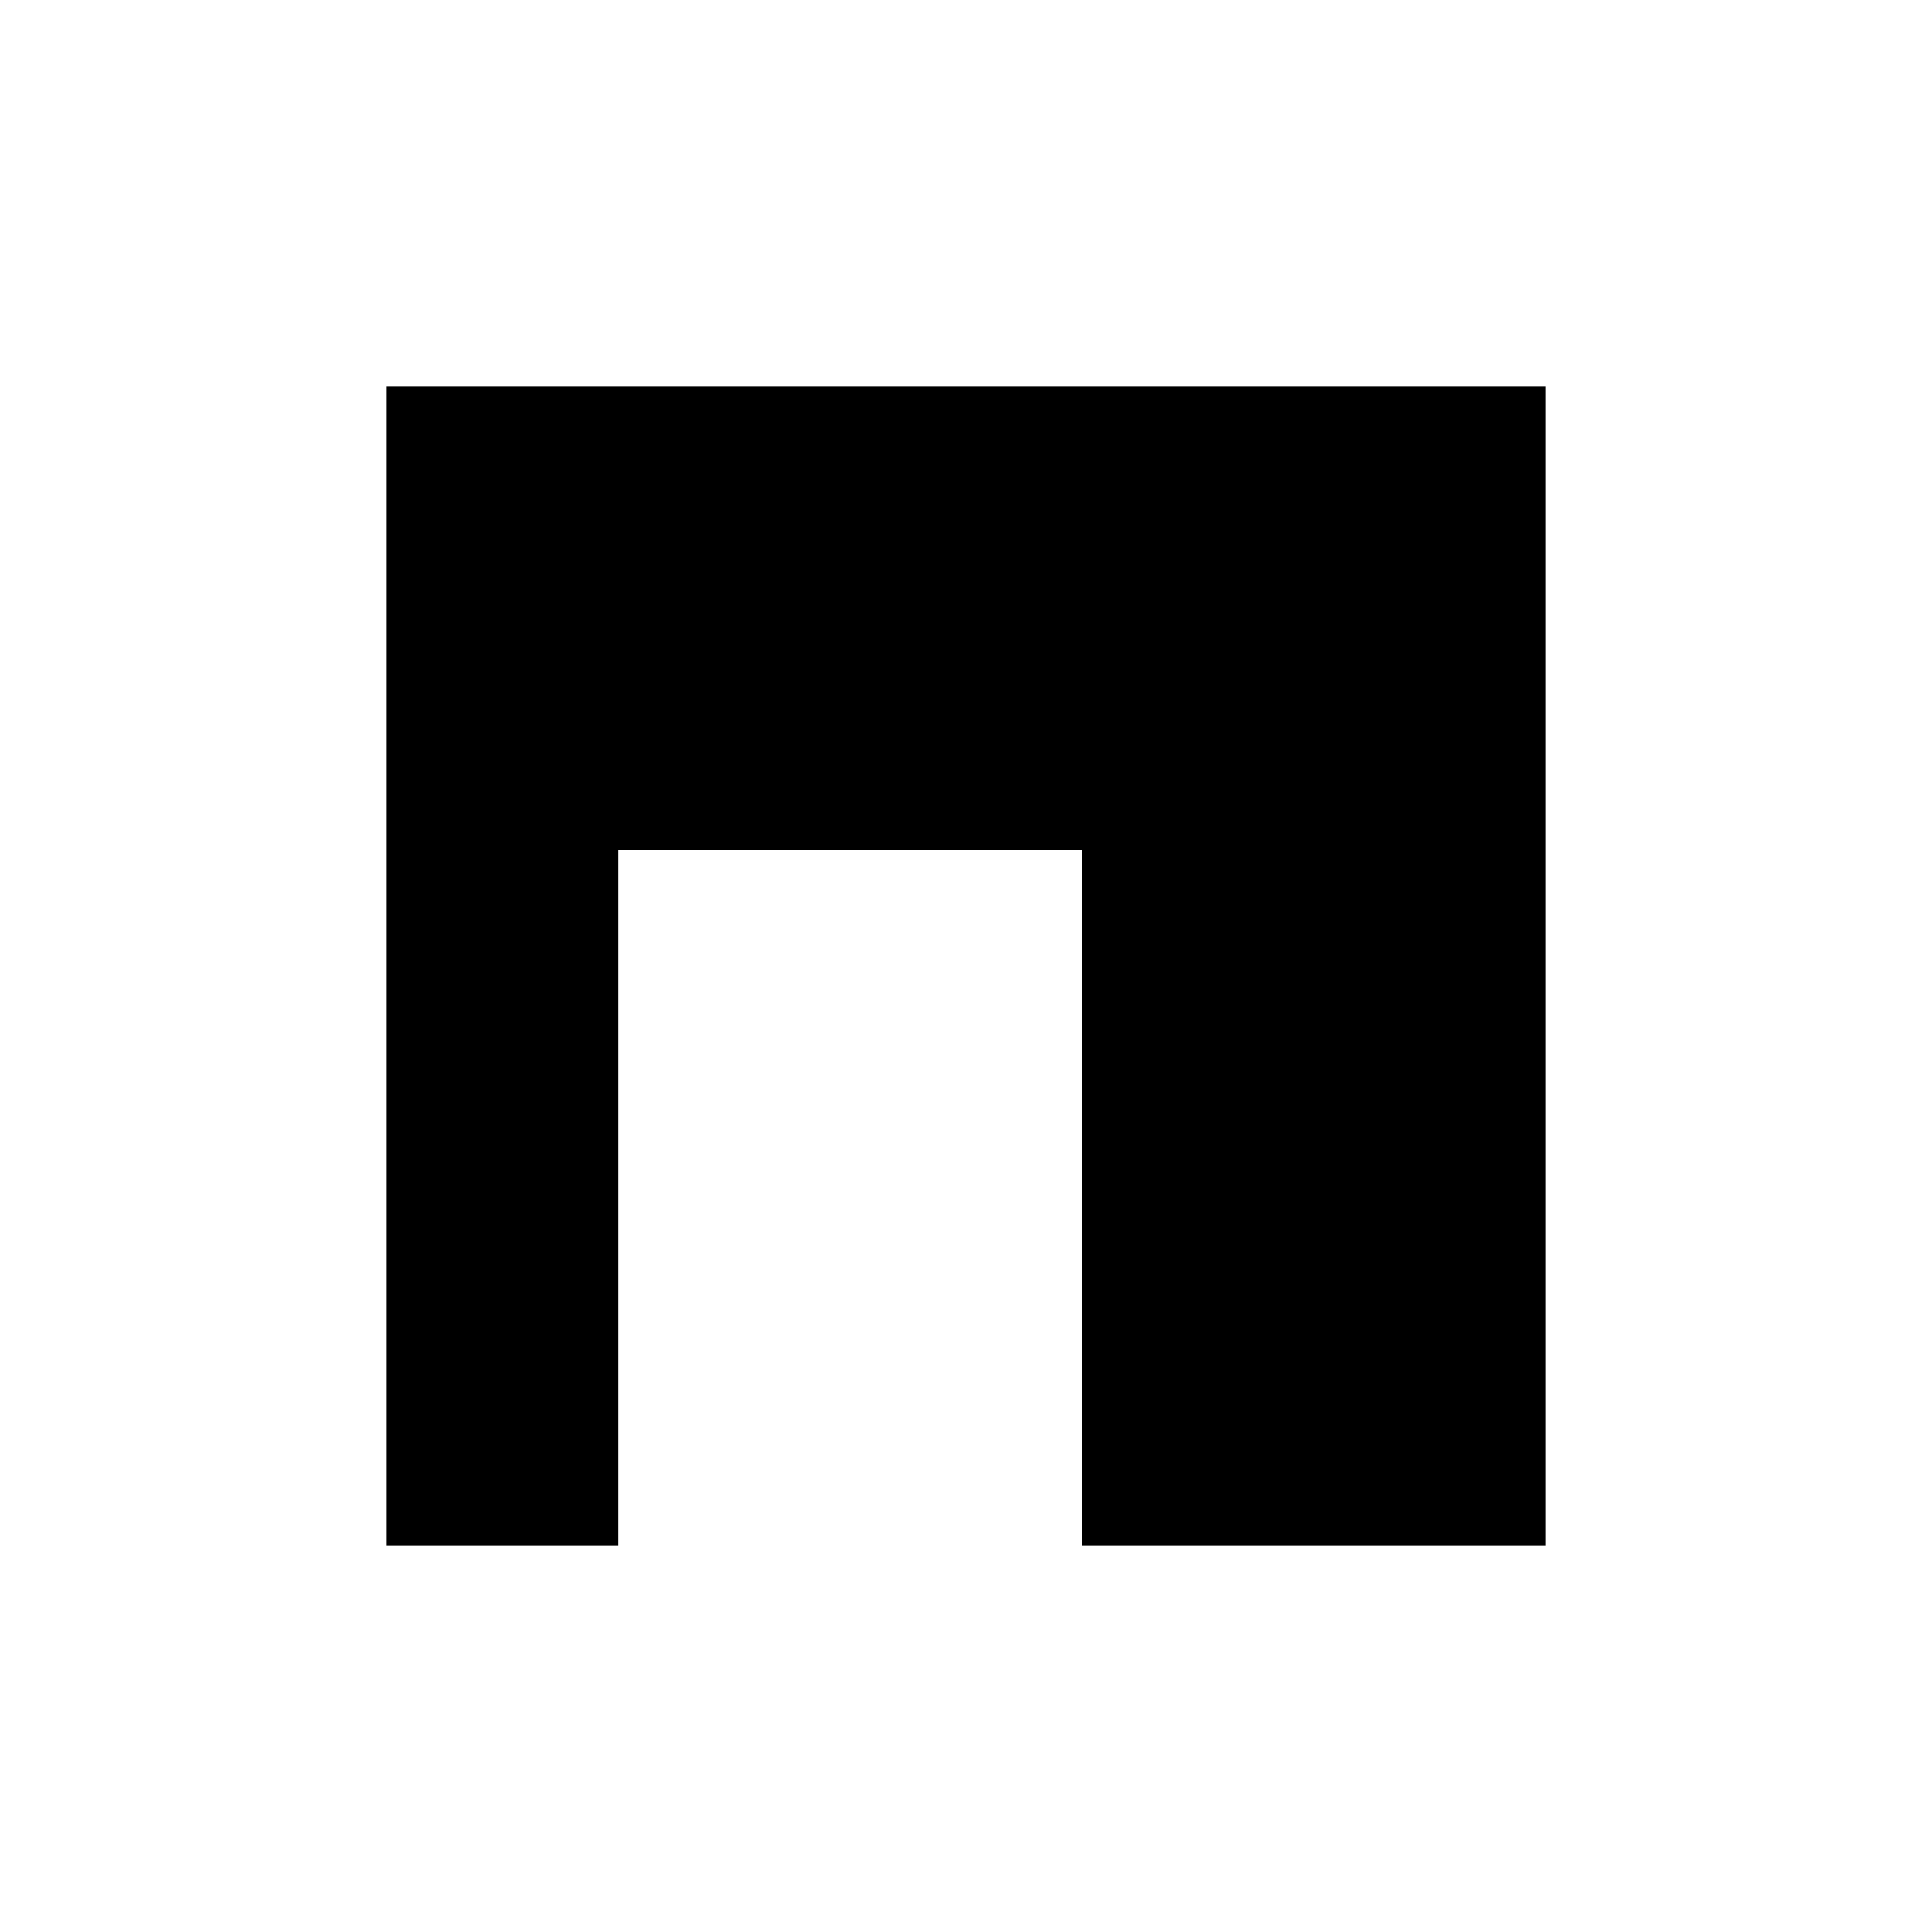<svg xmlns="http://www.w3.org/2000/svg" viewBox="-100 -100 500 500"><path style="fill:#000000" fill-rule="evenodd" d="M 300 0 L 0 0 L 0 300 L 60 300 L 60 120 L 180 120 L 180 300 L 300 300 L 300 0"/></svg>
